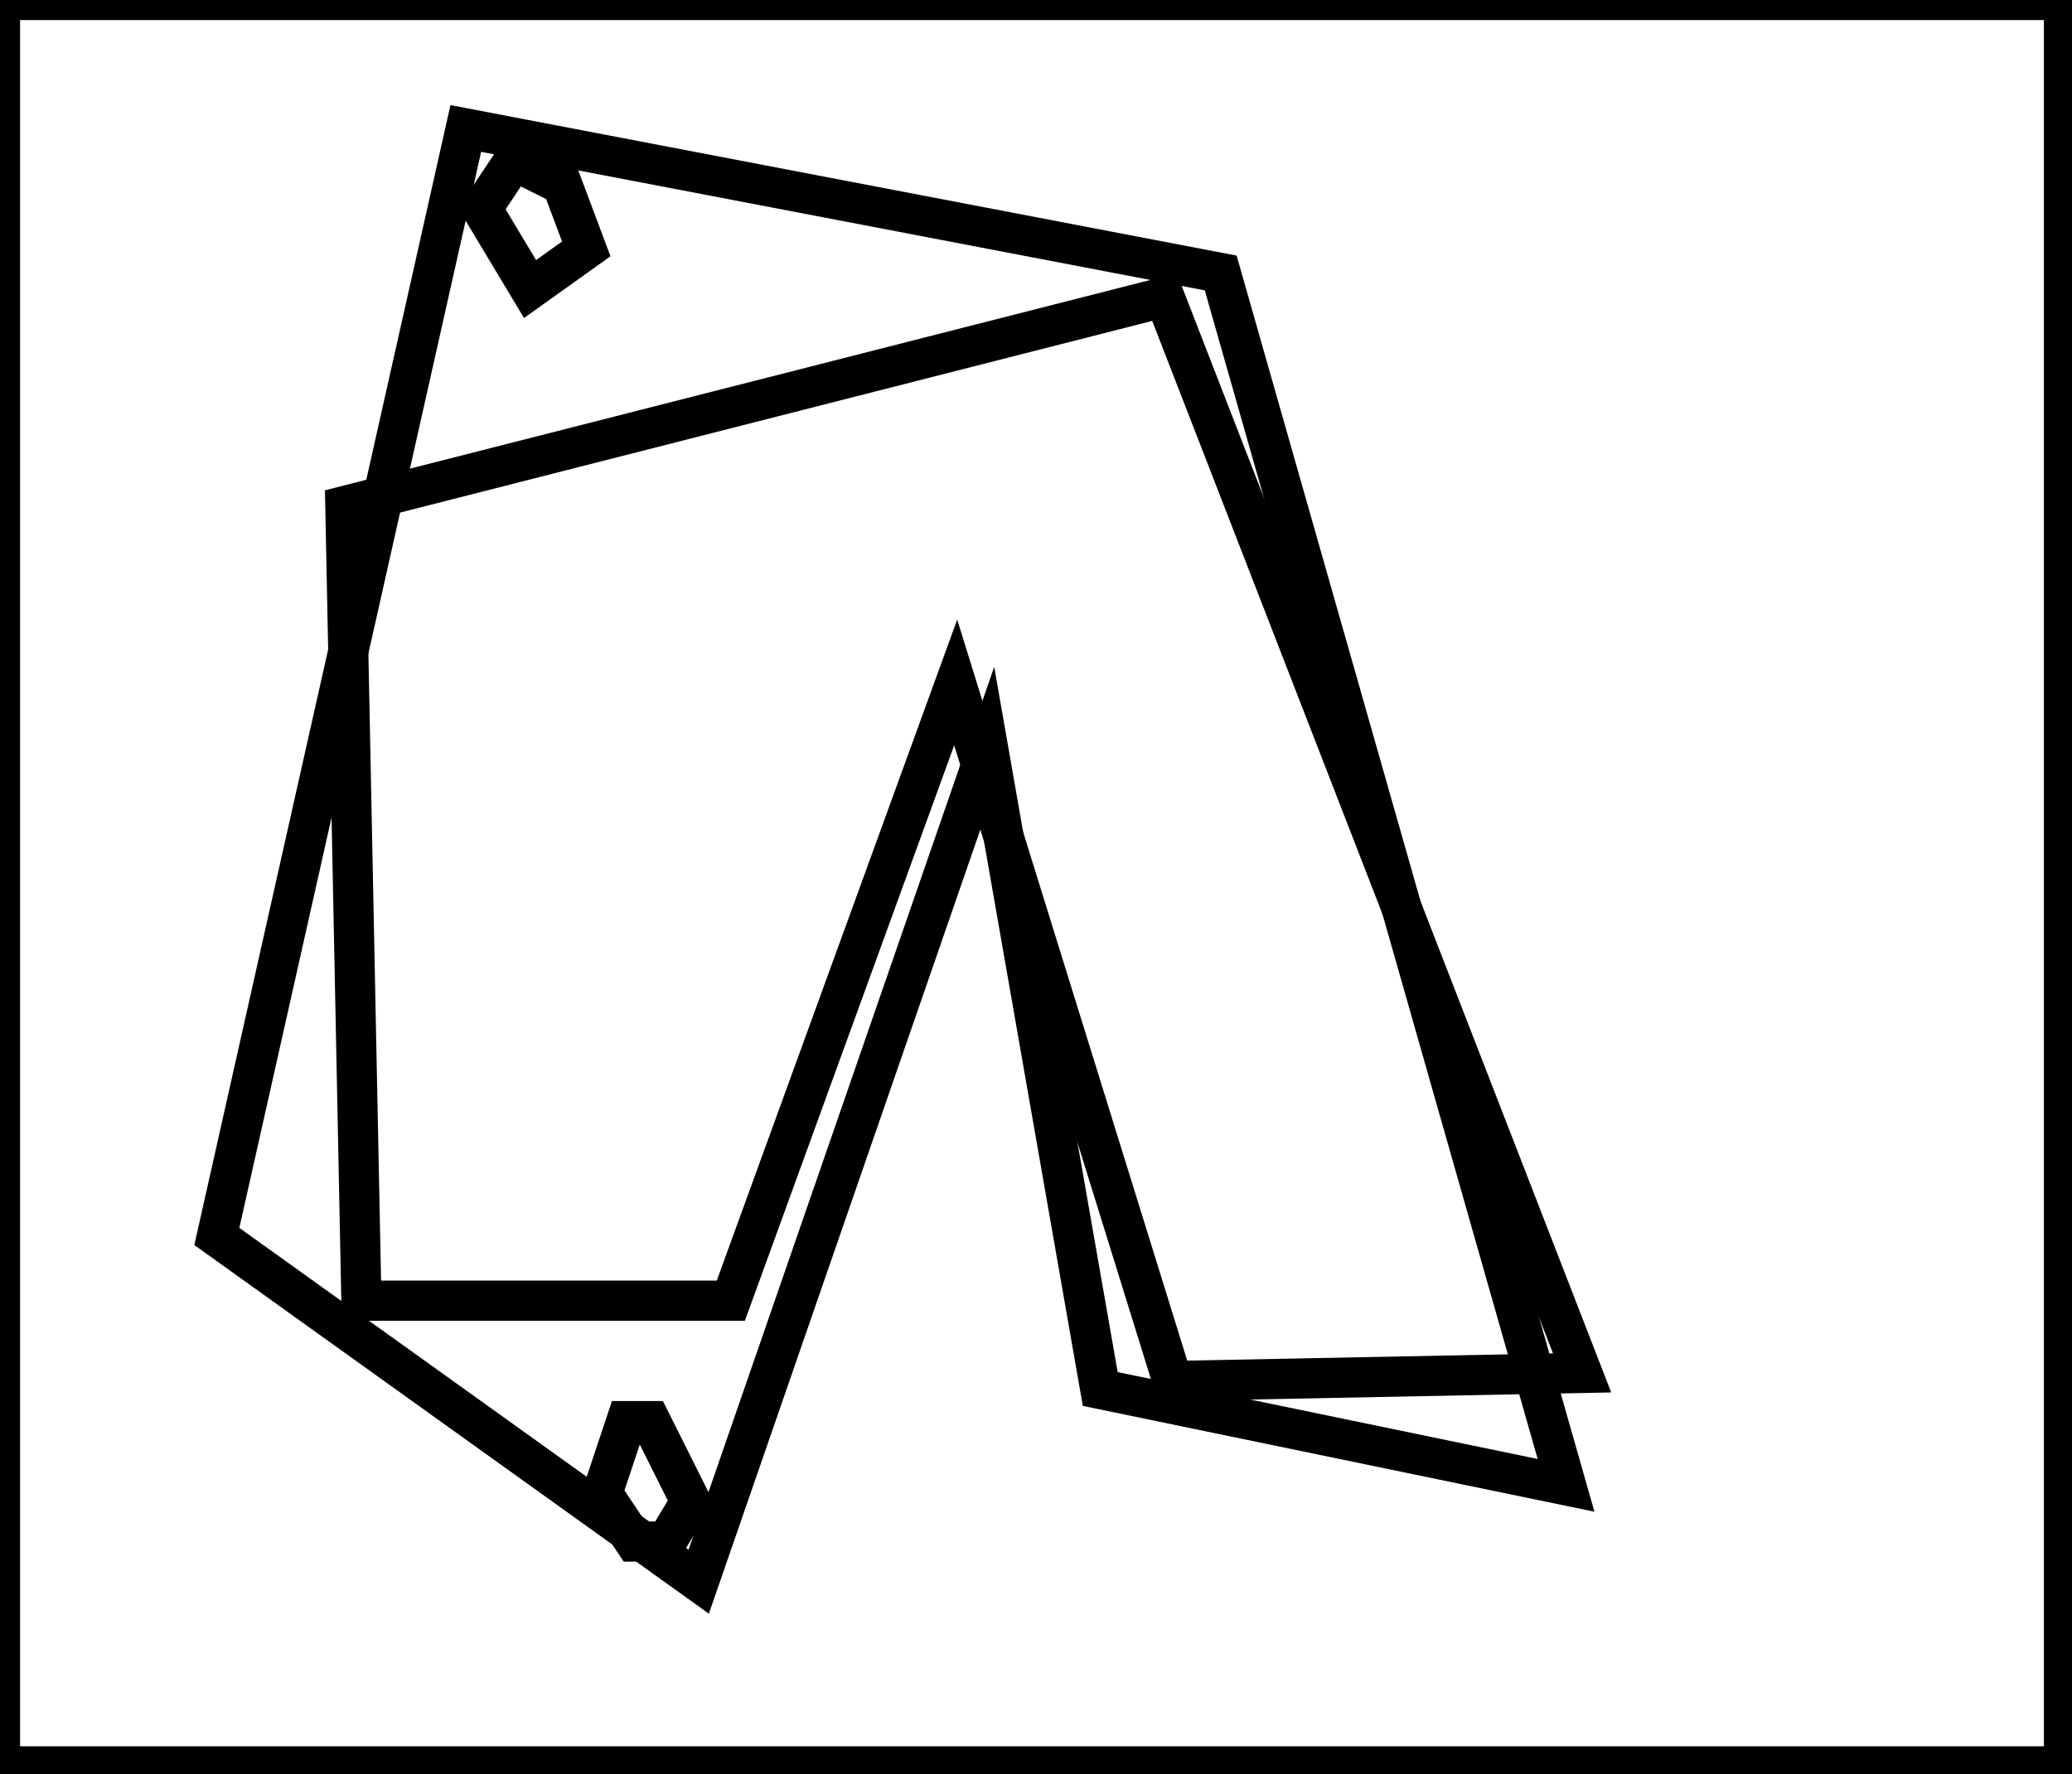 <?xml version="1.0" encoding="utf-8" ?>
<svg baseProfile="full" height="221" version="1.1" width="258" xmlns="http://www.w3.org/2000/svg" xmlns:ev="http://www.w3.org/2001/xml-events" xmlns:xlink="http://www.w3.org/1999/xlink"><defs /><rect fill="white" height="221" width="258" x="0" y="0" /><path d="M 78,177 L 75,186 L 79,192 L 83,192 L 86,187 L 81,177 Z" fill="none" stroke="black" stroke-width="5" /><path d="M 43,63 L 45,162 L 91,162 L 119,85 L 146,172 L 197,171 L 145,37 Z" fill="none" stroke="black" stroke-width="5" /><path d="M 64,20 L 60,26 L 66,36 L 73,31 L 70,23 Z" fill="none" stroke="black" stroke-width="5" /><path d="M 58,16 L 152,34 L 195,185 L 137,173 L 123,93 L 87,197 L 27,154 Z" fill="none" stroke="black" stroke-width="5" /><path d="M 0,0 L 0,220 L 257,220 L 257,0 Z" fill="none" stroke="black" stroke-width="5" /></svg>